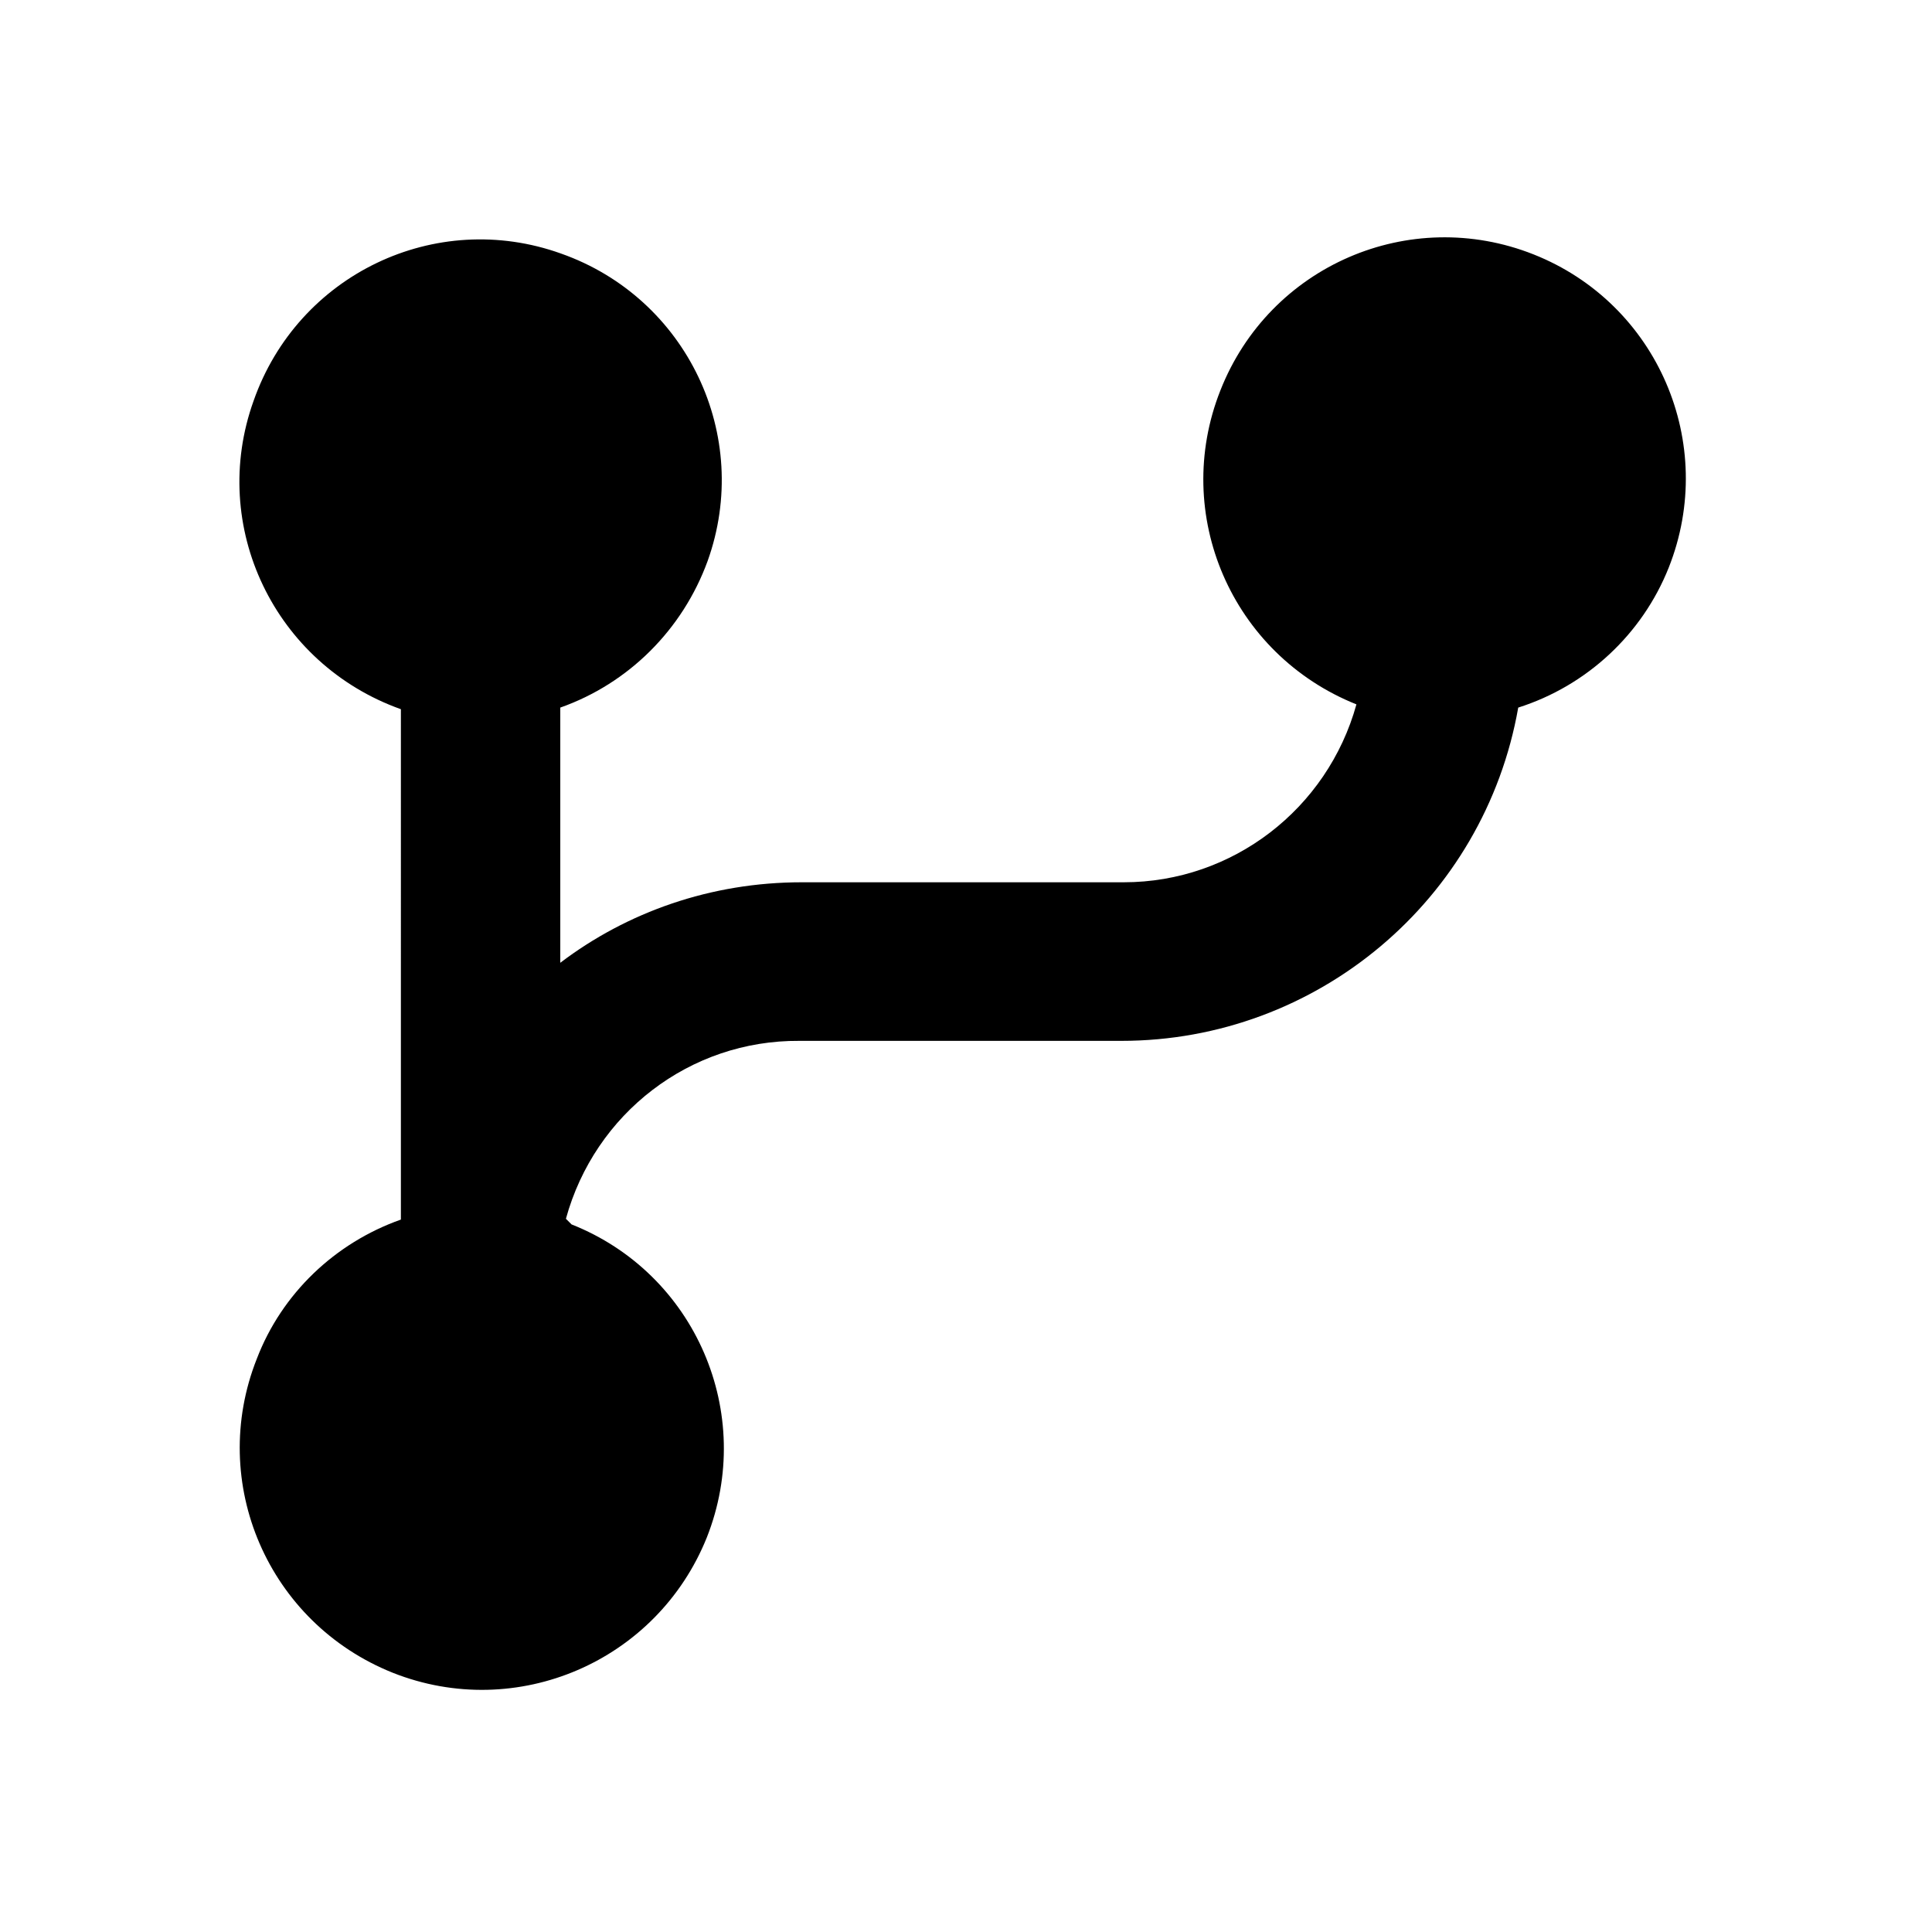 <svg viewBox="0 0 24 24" xmlns="http://www.w3.org/2000/svg"><path fill="none" d="M0 0h24v24H0Z"/><path d="M7.1 15.21v0c1.54.61 2.29 2.35 1.68 3.89 -.62 1.54-2.36 2.29-3.9 1.68 -1.55-.62-2.3-2.36-1.69-3.9 .31-.81.97-1.44 1.79-1.73V8.81v0c-1.57-.56-2.39-2.27-1.83-3.83 .55-1.57 2.26-2.39 3.82-1.83 1.56.55 2.38 2.26 1.82 3.82 -.31.85-.98 1.52-1.83 1.82v3.17c.83-.63 1.87-1 3-1h4v0c1.35 0 2.53-.91 2.89-2.21v0c-1.55-.62-2.3-2.36-1.69-3.9 .61-1.55 2.35-2.3 3.89-1.69 1.54.61 2.29 2.35 1.68 3.89 -.33.83-1.02 1.47-1.87 1.74v0c-.42 2.39-2.5 4.14-4.93 4.14h-4v0c-1.36-.01-2.54.9-2.9 2.21Z"/></svg>